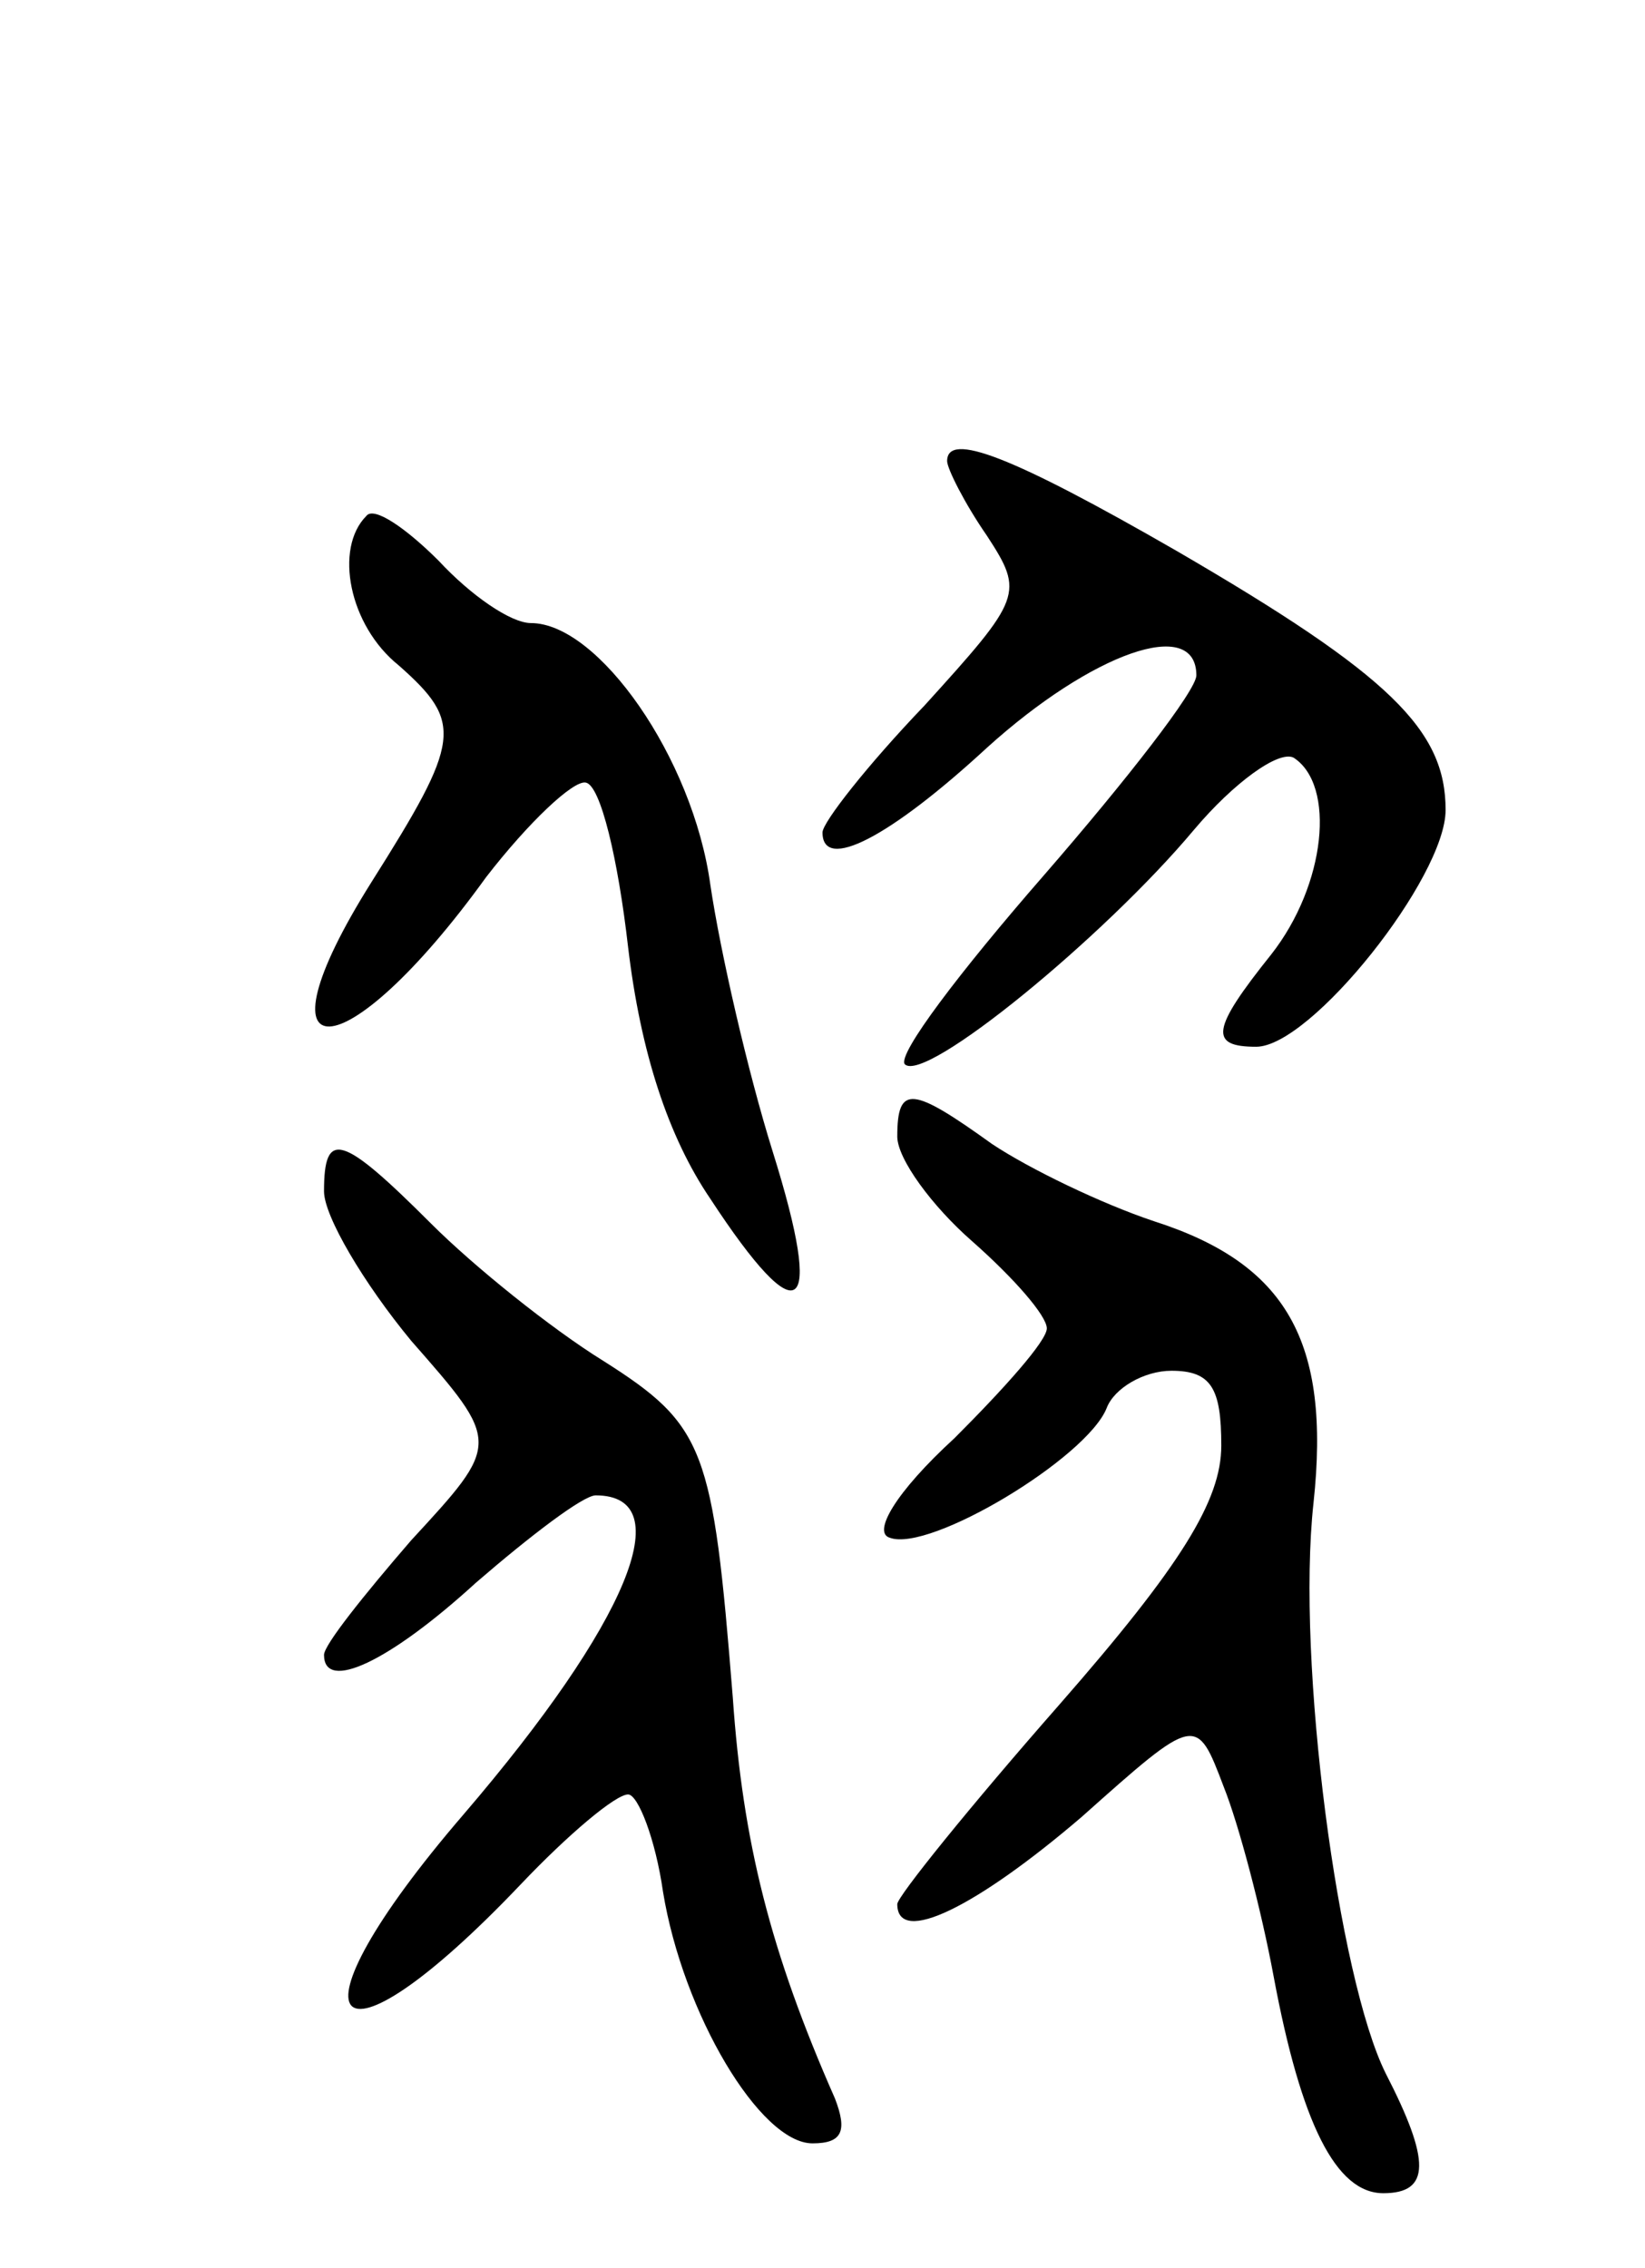 <svg version="1.0" xmlns="http://www.w3.org/2000/svg"
 width="66pt" height="91pt" viewBox="0 0 66 91"
 preserveAspectRatio="xMidYMid meet">
<g transform="translate(0,91) scale(0.1,-0.1)"
fill="#000000" stroke="none">
<path d="M380 725 c0 -3 7 -17 16 -30 15 -23 14 -25 -25 -68 -23 -24 -41 -47
-41 -51 0 -16 27 -2 66 34 42 38 84 53 84 29 0 -6 -28 -42 -61 -80 -34 -39
-59 -72 -56 -76 8 -8 80 51 116 94 16 19 34 32 40 29 17 -11 13 -51 -9 -79
-24 -30 -25 -37 -6 -37 22 0 76 68 76 95 0 32 -22 54 -108 104 -66 38 -92 48
-92 36z"/>
<path d="M147 703 c-13 -13 -7 -44 13 -60 26 -23 25 -30 -11 -87 -49 -78 -11
-77 46 2 17 22 35 39 40 38 6 -1 13 -31 17 -66 5 -42 16 -76 33 -101 36 -55
46 -48 25 19 -10 32 -21 80 -25 107 -7 51 -45 105 -72 105 -8 0 -24 11 -37 25
-13 13 -26 22 -29 18z"/>
<path d="M360 454 c0 -9 14 -28 30 -42 17 -15 30 -30 30 -35 0 -5 -17 -24 -37
-44 -24 -22 -33 -38 -26 -40 16 -6 79 32 87 52 3 8 15 15 26 15 16 0 20 -7 20
-30 0 -22 -16 -48 -65 -104 -36 -41 -65 -77 -65 -80 0 -17 32 -1 74 35 46 41
46 41 57 12 6 -15 15 -49 20 -76 11 -59 25 -87 44 -87 19 0 19 13 1 48 -19 38
-36 165 -29 229 7 65 -11 96 -64 113 -21 7 -50 21 -65 31 -32 23 -38 24 -38 3z"/>
<path d="M130 432 c0 -10 16 -37 35 -60 36 -41 36 -41 0 -80 -19 -22 -35 -42
-35 -46 0 -15 26 -3 61 29 22 19 43 35 48 35 34 0 13 -51 -53 -128 -74 -86
-54 -109 23 -28 19 20 38 36 43 36 4 0 11 -18 14 -39 8 -49 39 -101 60 -101
12 0 14 5 9 18 -26 59 -37 103 -41 161 -8 100 -11 109 -52 135 -21 13 -52 38
-69 55 -36 36 -43 38 -43 13z"/>
</g>
</svg>
